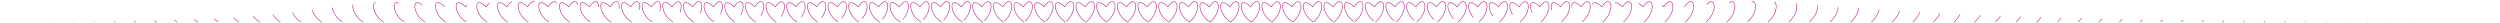 <svg xmlns="http://www.w3.org/2000/svg" viewBox="0 0 43802 400" width="43802" height="400"><path d="M208.715 385.611C-12.196 269.475-47.302-115.556 193.127 120.22c150.253-245.601 256.63 50.615 15.588 265.391z" fill="none" stroke="#bc1b8b" stroke-width="10" stroke-dasharray="0,1150.87" stroke-dashoffset="1150.87"/><path d="M570.715 385.611C349.804 269.475 314.698-115.556 555.127 120.22c150.253-245.601 256.63 50.615 15.588 265.391z" fill="none" stroke="#bc1b8b" stroke-width="10" stroke-dasharray="0.688,1150.182" stroke-dashoffset="1150.87"/><path d="M932.715 385.611C711.804 269.475 676.698-115.556 917.127 120.22c150.253-245.601 256.63 50.615 15.588 265.391z" fill="none" stroke="#bc1b8b" stroke-width="10" stroke-dasharray="2.849,1148.021" stroke-dashoffset="1150.87"/><path d="M1294.715 385.611c-220.911-116.136-256.017-501.167-15.588-265.391 150.253-245.601 256.63 50.615 15.588 265.391z" fill="none" stroke="#bc1b8b" stroke-width="10" stroke-dasharray="6.641,1144.229" stroke-dashoffset="1150.87"/><path d="M1656.715 385.611c-220.911-116.136-256.017-501.167-15.588-265.391 150.253-245.601 256.63 50.615 15.588 265.391z" fill="none" stroke="#bc1b8b" stroke-width="10" stroke-dasharray="12.246,1138.624" stroke-dashoffset="1150.87"/><path d="M2018.715 385.611c-220.911-116.136-256.017-501.167-15.588-265.391 150.253-245.601 256.63 50.615 15.588 265.391z" fill="none" stroke="#bc1b8b" stroke-width="10" stroke-dasharray="19.874,1130.996" stroke-dashoffset="1150.87"/><path d="M2380.715 385.611c-220.911-116.136-256.017-501.167-15.588-265.391 150.253-245.601 256.63 50.615 15.588 265.391z" fill="none" stroke="#bc1b8b" stroke-width="10" stroke-dasharray="29.765,1121.105" stroke-dashoffset="1150.87"/><path d="M2742.715 385.611c-220.911-116.136-256.017-501.167-15.588-265.391 150.253-245.601 256.63 50.615 15.588 265.391z" fill="none" stroke="#bc1b8b" stroke-width="10" stroke-dasharray="42.192,1108.678" stroke-dashoffset="1150.87"/><path d="M3104.715 385.611c-220.911-116.136-256.017-501.167-15.588-265.391 150.253-245.601 256.63 50.615 15.588 265.391z" fill="none" stroke="#bc1b8b" stroke-width="10" stroke-dasharray="57.464,1093.406" stroke-dashoffset="1150.87"/><path d="M3466.715 385.611c-220.911-116.136-256.017-501.167-15.588-265.391 150.253-245.601 256.63 50.615 15.588 265.391z" fill="none" stroke="#bc1b8b" stroke-width="10" stroke-dasharray="75.925,1074.945" stroke-dashoffset="1150.87"/><path d="M3828.715 385.611c-220.911-116.136-256.017-501.167-15.588-265.391 150.253-245.601 256.63 50.615 15.588 265.391z" fill="none" stroke="#bc1b8b" stroke-width="10" stroke-dasharray="97.945,1052.925" stroke-dashoffset="1150.87"/><path d="M4190.715 385.611c-220.911-116.136-256.017-501.167-15.588-265.391 150.253-245.601 256.63 50.615 15.588 265.391z" fill="none" stroke="#bc1b8b" stroke-width="10" stroke-dasharray="123.905,1026.965" stroke-dashoffset="1150.87"/><path d="M4552.715 385.611c-220.911-116.136-256.017-501.167-15.588-265.391 150.253-245.601 256.63 50.615 15.588 265.391z" fill="none" stroke="#bc1b8b" stroke-width="10" stroke-dasharray="154.155,996.715" stroke-dashoffset="1150.87"/><path d="M4914.715 385.611c-220.911-116.136-256.017-501.167-15.588-265.391 150.253-245.601 256.63 50.615 15.588 265.391z" fill="none" stroke="#bc1b8b" stroke-width="10" stroke-dasharray="188.96,961.91" stroke-dashoffset="1150.87"/><path d="M5276.715 385.611c-220.911-116.136-256.017-501.167-15.588-265.391 150.253-245.601 256.63 50.615 15.588 265.391z" fill="none" stroke="#bc1b8b" stroke-width="10" stroke-dasharray="228.404,922.466" stroke-dashoffset="1150.87"/><path d="M5638.715 385.611c-220.911-116.136-256.017-501.167-15.588-265.391 150.253-245.601 256.63 50.615 15.588 265.391z" fill="none" stroke="#bc1b8b" stroke-width="10" stroke-dasharray="272.281,878.589" stroke-dashoffset="1150.87"/><path d="M6000.715 385.611c-220.911-116.136-256.017-501.167-15.588-265.391 150.253-245.601 256.63 50.615 15.588 265.391z" fill="none" stroke="#bc1b8b" stroke-width="10" stroke-dasharray="320.003,830.866" stroke-dashoffset="1150.87"/><path d="M6362.715 385.611c-220.911-116.136-256.017-501.167-15.588-265.391 150.253-245.601 256.63 50.615 15.588 265.391z" fill="none" stroke="#bc1b8b" stroke-width="10" stroke-dasharray="370.578,780.292" stroke-dashoffset="1150.87"/><path d="M6724.715 385.611c-220.911-116.136-256.017-501.167-15.588-265.391 150.253-245.601 256.63 50.615 15.588 265.391z" fill="none" stroke="#bc1b8b" stroke-width="10" stroke-dasharray="422.71,728.16" stroke-dashoffset="1150.87"/><path d="M7086.715 385.611c-220.911-116.136-256.017-501.167-15.588-265.391 150.253-245.601 256.63 50.615 15.588 265.391z" fill="none" stroke="#bc1b8b" stroke-width="10" stroke-dasharray="475.012,675.858" stroke-dashoffset="1150.87"/><path d="M7448.715 385.611c-220.911-116.136-256.017-501.167-15.588-265.391 150.253-245.601 256.63 50.615 15.588 265.391z" fill="none" stroke="#bc1b8b" stroke-width="10" stroke-dasharray="526.237,624.633" stroke-dashoffset="1150.87"/><path d="M7810.715 385.611c-220.911-116.136-256.017-501.167-15.588-265.391 150.253-245.601 256.63 50.615 15.588 265.391z" fill="none" stroke="#bc1b8b" stroke-width="10" stroke-dasharray="575.435,575.435" stroke-dashoffset="1150.87"/><path d="M8172.715 385.611c-220.911-116.136-256.017-501.167-15.588-265.391 150.253-245.601 256.63 50.615 15.588 265.391z" fill="none" stroke="#bc1b8b" stroke-width="10" stroke-dasharray="621.994,528.876" stroke-dashoffset="1150.87"/><path d="M8534.715 385.611c-220.911-116.136-256.017-501.167-15.588-265.391 150.253-245.601 256.63 50.615 15.588 265.391z" fill="none" stroke="#bc1b8b" stroke-width="10" stroke-dasharray="665.602,485.268" stroke-dashoffset="1150.87"/><path d="M8896.715 385.611c-220.911-116.136-256.017-501.167-15.588-265.391 150.253-245.601 256.63 50.615 15.588 265.391z" fill="none" stroke="#bc1b8b" stroke-width="10" stroke-dasharray="706.168,444.702" stroke-dashoffset="1150.87"/><path d="M9258.715 385.611c-220.911-116.136-256.017-501.167-15.588-265.391 150.253-245.601 256.63 50.615 15.588 265.391z" fill="none" stroke="#bc1b8b" stroke-width="10" stroke-dasharray="743.745,407.125" stroke-dashoffset="1150.87"/><path d="M9620.715 385.611c-220.911-116.136-256.017-501.167-15.588-265.391 150.253-245.601 256.63 50.615 15.588 265.391z" fill="none" stroke="#bc1b8b" stroke-width="10" stroke-dasharray="778.471,372.399" stroke-dashoffset="1150.87"/><path d="M9982.715 385.611c-220.911-116.136-256.017-501.167-15.588-265.391 150.253-245.601 256.63 50.615 15.588 265.391z" fill="none" stroke="#bc1b8b" stroke-width="10" stroke-dasharray="810.524,340.346" stroke-dashoffset="1150.87"/><path d="M10344.715 385.611c-220.911-116.136-256.017-501.167-15.588-265.391 150.253-245.601 256.63 50.615 15.588 265.391z" fill="none" stroke="#bc1b8b" stroke-width="10" stroke-dasharray="840.098,310.772" stroke-dashoffset="1150.87"/><path d="M10706.715 385.611c-220.911-116.136-256.017-501.167-15.588-265.391 150.253-245.601 256.63 50.615 15.588 265.391z" fill="none" stroke="#bc1b8b" stroke-width="10" stroke-dasharray="867.385,283.485" stroke-dashoffset="1150.87"/><path d="M11068.715 385.611c-220.911-116.136-256.017-501.167-15.588-265.391 150.253-245.601 256.63 50.615 15.588 265.391z" fill="none" stroke="#bc1b8b" stroke-width="10" stroke-dasharray="892.57,258.3" stroke-dashoffset="1150.87"/><path d="M11430.715 385.611c-220.911-116.136-256.017-501.167-15.588-265.391 150.253-245.601 256.63 50.615 15.588 265.391z" fill="none" stroke="#bc1b8b" stroke-width="10" stroke-dasharray="915.825,235.045" stroke-dashoffset="1150.87"/><path d="M11792.715 385.611c-220.911-116.136-256.017-501.167-15.588-265.391 150.253-245.601 256.63 50.615 15.588 265.391z" fill="none" stroke="#bc1b8b" stroke-width="10" stroke-dasharray="937.305,213.565" stroke-dashoffset="1150.87"/><path d="M12154.715 385.611c-220.911-116.136-256.017-501.167-15.588-265.391 150.253-245.601 256.63 50.615 15.588 265.391z" fill="none" stroke="#bc1b8b" stroke-width="10" stroke-dasharray="957.154,193.716" stroke-dashoffset="1150.87"/><path d="M12516.715 385.611c-220.911-116.136-256.017-501.167-15.588-265.391 150.253-245.601 256.63 50.615 15.588 265.391z" fill="none" stroke="#bc1b8b" stroke-width="10" stroke-dasharray="975.498,175.372" stroke-dashoffset="1150.87"/><path d="M12878.715 385.611c-220.911-116.136-256.017-501.167-15.588-265.391 150.253-245.601 256.63 50.615 15.588 265.391z" fill="none" stroke="#bc1b8b" stroke-width="10" stroke-dasharray="992.454,158.416" stroke-dashoffset="1150.87"/><path d="M13240.715 385.611c-220.911-116.136-256.017-501.167-15.588-265.391 150.253-245.601 256.63 50.615 15.588 265.391z" fill="none" stroke="#bc1b8b" stroke-width="10" stroke-dasharray="1008.125,142.745" stroke-dashoffset="1150.87"/><path d="M13602.715 385.611c-220.911-116.136-256.017-501.167-15.588-265.391 150.253-245.601 256.63 50.615 15.588 265.391z" fill="none" stroke="#bc1b8b" stroke-width="10" stroke-dasharray="1022.605,128.265" stroke-dashoffset="1150.87"/><path d="M13964.715 385.611c-220.911-116.136-256.017-501.167-15.588-265.391 150.253-245.601 256.63 50.615 15.588 265.391z" fill="none" stroke="#bc1b8b" stroke-width="10" stroke-dasharray="1035.976,114.893" stroke-dashoffset="1150.87"/><path d="M14326.715 385.611c-220.911-116.136-256.017-501.167-15.588-265.391 150.253-245.601 256.63 50.615 15.588 265.391z" fill="none" stroke="#bc1b8b" stroke-width="10" stroke-dasharray="1048.316,102.553" stroke-dashoffset="1150.87"/><path d="M14688.715 385.611c-220.911-116.136-256.017-501.167-15.588-265.391 150.253-245.601 256.63 50.615 15.588 265.391z" fill="none" stroke="#bc1b8b" stroke-width="10" stroke-dasharray="1059.693,91.177" stroke-dashoffset="1150.87"/><path d="M15050.715 385.611c-220.911-116.136-256.017-501.167-15.588-265.391 150.253-245.601 256.63 50.615 15.588 265.391z" fill="none" stroke="#bc1b8b" stroke-width="10" stroke-dasharray="1070.168,80.702" stroke-dashoffset="1150.87"/><path d="M15412.715 385.611c-220.911-116.136-256.017-501.167-15.588-265.391 150.253-245.601 256.63 50.615 15.588 265.391z" fill="none" stroke="#bc1b8b" stroke-width="10" stroke-dasharray="1079.799,71.071" stroke-dashoffset="1150.87"/><path d="M15774.715 385.611c-220.911-116.136-256.017-501.167-15.588-265.391 150.253-245.601 256.63 50.615 15.588 265.391z" fill="none" stroke="#bc1b8b" stroke-width="10" stroke-dasharray="1088.635,62.235" stroke-dashoffset="1150.87"/><path d="M16136.715 385.611c-220.911-116.136-256.017-501.167-15.588-265.391 150.253-245.601 256.63 50.615 15.588 265.391z" fill="none" stroke="#bc1b8b" stroke-width="10" stroke-dasharray="1096.723,54.147" stroke-dashoffset="1150.87"/><path d="M16498.715 385.611c-220.911-116.136-256.017-501.167-15.588-265.391 150.253-245.601 256.63 50.615 15.588 265.391z" fill="none" stroke="#bc1b8b" stroke-width="10" stroke-dasharray="1104.107,46.762" stroke-dashoffset="1150.87"/><path d="M16860.715 385.611c-220.911-116.136-256.017-501.167-15.588-265.391 150.253-245.601 256.63 50.615 15.588 265.391z" fill="none" stroke="#bc1b8b" stroke-width="10" stroke-dasharray="1110.826,40.044" stroke-dashoffset="1150.87"/><path d="M17222.715 385.611c-220.911-116.136-256.017-501.167-15.588-265.391 150.253-245.601 256.63 50.615 15.588 265.391z" fill="none" stroke="#bc1b8b" stroke-width="10" stroke-dasharray="1116.914,33.956" stroke-dashoffset="1150.87"/><path d="M17584.715 385.611c-220.911-116.136-256.017-501.167-15.588-265.391 150.253-245.601 256.63 50.615 15.588 265.391z" fill="none" stroke="#bc1b8b" stroke-width="10" stroke-dasharray="1122.406,28.464" stroke-dashoffset="1150.87"/><path d="M17946.715 385.611c-220.911-116.136-256.017-501.167-15.588-265.391 150.253-245.601 256.63 50.615 15.588 265.391z" fill="none" stroke="#bc1b8b" stroke-width="10" stroke-dasharray="1127.331,23.539" stroke-dashoffset="1150.87"/><path d="M18308.715 385.611c-220.911-116.136-256.017-501.167-15.588-265.391 150.253-245.601 256.63 50.615 15.588 265.391z" fill="none" stroke="#bc1b8b" stroke-width="10" stroke-dasharray="1131.718,19.152" stroke-dashoffset="1150.87"/><path d="M18670.715 385.611c-220.911-116.136-256.017-501.167-15.588-265.391 150.253-245.601 256.63 50.615 15.588 265.391z" fill="none" stroke="#bc1b8b" stroke-width="10" stroke-dasharray="1135.592,15.278" stroke-dashoffset="1150.87"/><path d="M19032.715 385.611c-220.911-116.136-256.017-501.167-15.588-265.391 150.253-245.601 256.63 50.615 15.588 265.391z" fill="none" stroke="#bc1b8b" stroke-width="10" stroke-dasharray="1138.978,11.892" stroke-dashoffset="1150.87"/><path d="M19394.715 385.611c-220.911-116.136-256.017-501.167-15.588-265.391 150.253-245.601 256.63 50.615 15.588 265.391z" fill="none" stroke="#bc1b8b" stroke-width="10" stroke-dasharray="1141.898,8.972" stroke-dashoffset="1150.87"/><path d="M19756.715 385.611c-220.911-116.136-256.017-501.167-15.588-265.391 150.253-245.601 256.63 50.615 15.588 265.391z" fill="none" stroke="#bc1b8b" stroke-width="10" stroke-dasharray="1144.372,6.498" stroke-dashoffset="1150.87"/><path d="M20118.715 385.611c-220.911-116.136-256.017-501.167-15.588-265.391 150.253-245.601 256.63 50.615 15.588 265.391z" fill="none" stroke="#bc1b8b" stroke-width="10" stroke-dasharray="1146.421,4.449" stroke-dashoffset="1150.87"/><path d="M20480.715 385.611c-220.911-116.136-256.017-501.167-15.588-265.391 150.253-245.601 256.63 50.615 15.588 265.391z" fill="none" stroke="#bc1b8b" stroke-width="10" stroke-dasharray="1148.061,2.808" stroke-dashoffset="1150.87"/><path d="M20842.715 385.611c-220.911-116.136-256.017-501.167-15.588-265.391 150.253-245.601 256.63 50.615 15.588 265.391z" fill="none" stroke="#bc1b8b" stroke-width="10" stroke-dasharray="1149.311,1.558" stroke-dashoffset="1150.87"/><path d="M21204.715 385.611c-220.911-116.136-256.017-501.167-15.588-265.391 150.253-245.601 256.63 50.615 15.588 265.391z" fill="none" stroke="#bc1b8b" stroke-width="10" stroke-dasharray="1150.186,0.683" stroke-dashoffset="1150.87"/><path d="M21566.715 385.611c-220.911-116.136-256.017-501.167-15.588-265.391 150.253-245.601 256.63 50.615 15.588 265.391z" fill="none" stroke="#bc1b8b" stroke-width="10" stroke-dasharray="1150.701,0.169" stroke-dashoffset="1150.87"/><path d="M21928.715 385.611c-220.911-116.136-256.017-501.167-15.588-265.391 150.253-245.601 256.63 50.615 15.588 265.391z" fill="none" stroke="#bc1b8b" stroke-width="10"/><path d="M22290.715 385.611c-220.911-116.136-256.017-501.167-15.588-265.391 150.253-245.601 256.63 50.615 15.588 265.391z" fill="none" stroke="#bc1b8b" stroke-width="10" stroke-dasharray="1150.182,0.688" stroke-dashoffset="1150.182"/><path d="M22652.715 385.611c-220.911-116.136-256.017-501.167-15.588-265.391 150.253-245.601 256.63 50.615 15.588 265.391z" fill="none" stroke="#bc1b8b" stroke-width="10" stroke-dasharray="1148.021,2.849" stroke-dashoffset="1148.021"/><path d="M23014.715 385.611c-220.911-116.136-256.017-501.167-15.588-265.391 150.253-245.601 256.63 50.615 15.588 265.391z" fill="none" stroke="#bc1b8b" stroke-width="10" stroke-dasharray="1144.229,6.641" stroke-dashoffset="1144.229"/><path d="M23376.715 385.611c-220.911-116.136-256.017-501.167-15.588-265.391 150.253-245.601 256.63 50.615 15.588 265.391z" fill="none" stroke="#bc1b8b" stroke-width="10" stroke-dasharray="1138.624,12.246" stroke-dashoffset="1138.624"/><path d="M23738.715 385.611c-220.911-116.136-256.017-501.167-15.588-265.391 150.253-245.601 256.63 50.615 15.588 265.391z" fill="none" stroke="#bc1b8b" stroke-width="10" stroke-dasharray="1130.996,19.874" stroke-dashoffset="1130.996"/><path d="M24100.715 385.611c-220.911-116.136-256.017-501.167-15.588-265.391 150.253-245.601 256.63 50.615 15.588 265.391z" fill="none" stroke="#bc1b8b" stroke-width="10" stroke-dasharray="1121.105,29.765" stroke-dashoffset="1121.105"/><path d="M24462.715 385.611c-220.911-116.136-256.017-501.167-15.588-265.391 150.253-245.601 256.63 50.615 15.588 265.391z" fill="none" stroke="#bc1b8b" stroke-width="10" stroke-dasharray="1108.678,42.192" stroke-dashoffset="1108.678"/><path d="M24824.715 385.611c-220.911-116.136-256.017-501.167-15.588-265.391 150.253-245.601 256.63 50.615 15.588 265.391z" fill="none" stroke="#bc1b8b" stroke-width="10" stroke-dasharray="1093.406,57.464" stroke-dashoffset="1093.406"/><path d="M25186.715 385.611c-220.911-116.136-256.017-501.167-15.588-265.391 150.253-245.601 256.63 50.615 15.588 265.391z" fill="none" stroke="#bc1b8b" stroke-width="10" stroke-dasharray="1074.945,75.925" stroke-dashoffset="1074.945"/><path d="M25548.715 385.611c-220.911-116.136-256.017-501.167-15.588-265.391 150.253-245.601 256.63 50.615 15.588 265.391z" fill="none" stroke="#bc1b8b" stroke-width="10" stroke-dasharray="1052.925,97.945" stroke-dashoffset="1052.925"/><path d="M25910.715 385.611c-220.911-116.136-256.017-501.167-15.588-265.391 150.253-245.601 256.63 50.615 15.588 265.391z" fill="none" stroke="#bc1b8b" stroke-width="10" stroke-dasharray="1026.965,123.905" stroke-dashoffset="1026.965"/><path d="M26272.715 385.611c-220.911-116.136-256.017-501.167-15.588-265.391 150.253-245.601 256.63 50.615 15.588 265.391z" fill="none" stroke="#bc1b8b" stroke-width="10" stroke-dasharray="996.715,154.155" stroke-dashoffset="996.715"/><path d="M26634.715 385.611c-220.911-116.136-256.017-501.167-15.588-265.391 150.253-245.601 256.63 50.615 15.588 265.391z" fill="none" stroke="#bc1b8b" stroke-width="10" stroke-dasharray="961.91,188.96" stroke-dashoffset="961.91"/><path d="M26996.715 385.611c-220.911-116.136-256.017-501.167-15.588-265.391 150.253-245.601 256.63 50.615 15.588 265.391z" fill="none" stroke="#bc1b8b" stroke-width="10" stroke-dasharray="922.466,228.404" stroke-dashoffset="922.466"/><path d="M27358.715 385.611c-220.911-116.136-256.017-501.167-15.588-265.391 150.253-245.601 256.63 50.615 15.588 265.391z" fill="none" stroke="#bc1b8b" stroke-width="10" stroke-dasharray="878.589,272.281" stroke-dashoffset="878.589"/><path d="M27720.715 385.611c-220.911-116.136-256.017-501.167-15.588-265.391 150.253-245.601 256.63 50.615 15.588 265.391z" fill="none" stroke="#bc1b8b" stroke-width="10" stroke-dasharray="830.866,320.003" stroke-dashoffset="830.866"/><path d="M28082.715 385.611c-220.911-116.136-256.017-501.167-15.588-265.391 150.253-245.601 256.63 50.615 15.588 265.391z" fill="none" stroke="#bc1b8b" stroke-width="10" stroke-dasharray="780.292,370.578" stroke-dashoffset="780.292"/><path d="M28444.715 385.611c-220.911-116.136-256.017-501.167-15.588-265.391 150.253-245.601 256.63 50.615 15.588 265.391z" fill="none" stroke="#bc1b8b" stroke-width="10" stroke-dasharray="728.16,422.71" stroke-dashoffset="728.16"/><path d="M28806.715 385.611c-220.911-116.136-256.017-501.167-15.588-265.391 150.253-245.601 256.63 50.615 15.588 265.391z" fill="none" stroke="#bc1b8b" stroke-width="10" stroke-dasharray="675.858,475.012" stroke-dashoffset="675.858"/><path d="M29168.715 385.611c-220.911-116.136-256.017-501.167-15.588-265.391 150.253-245.601 256.63 50.615 15.588 265.391z" fill="none" stroke="#bc1b8b" stroke-width="10" stroke-dasharray="624.633,526.237" stroke-dashoffset="624.633"/><path d="M29530.715 385.611c-220.911-116.136-256.017-501.167-15.588-265.391 150.253-245.601 256.63 50.615 15.588 265.391z" fill="none" stroke="#bc1b8b" stroke-width="10" stroke-dasharray="575.435,575.435" stroke-dashoffset="575.435"/><path d="M29892.715 385.611c-220.911-116.136-256.017-501.167-15.588-265.391 150.253-245.601 256.63 50.615 15.588 265.391z" fill="none" stroke="#bc1b8b" stroke-width="10" stroke-dasharray="528.876,621.994" stroke-dashoffset="528.876"/><path d="M30254.715 385.611c-220.911-116.136-256.017-501.167-15.588-265.391 150.253-245.601 256.63 50.615 15.588 265.391z" fill="none" stroke="#bc1b8b" stroke-width="10" stroke-dasharray="485.268,665.602" stroke-dashoffset="485.268"/><path d="M30616.715 385.611c-220.911-116.136-256.017-501.167-15.588-265.391 150.253-245.601 256.63 50.615 15.588 265.391z" fill="none" stroke="#bc1b8b" stroke-width="10" stroke-dasharray="444.702,706.168" stroke-dashoffset="444.702"/><path d="M30978.715 385.611c-220.911-116.136-256.017-501.167-15.588-265.391 150.253-245.601 256.63 50.615 15.588 265.391z" fill="none" stroke="#bc1b8b" stroke-width="10" stroke-dasharray="407.125,743.745" stroke-dashoffset="407.125"/><path d="M31340.715 385.611c-220.911-116.136-256.017-501.167-15.588-265.391 150.253-245.601 256.63 50.615 15.588 265.391z" fill="none" stroke="#bc1b8b" stroke-width="10" stroke-dasharray="372.399,778.471" stroke-dashoffset="372.399"/><path d="M31702.715 385.611c-220.911-116.136-256.017-501.167-15.588-265.391 150.253-245.601 256.63 50.615 15.588 265.391z" fill="none" stroke="#bc1b8b" stroke-width="10" stroke-dasharray="340.346,810.524" stroke-dashoffset="340.346"/><path d="M32064.715 385.611c-220.911-116.136-256.017-501.167-15.588-265.391 150.253-245.601 256.63 50.615 15.588 265.391z" fill="none" stroke="#bc1b8b" stroke-width="10" stroke-dasharray="310.772,840.098" stroke-dashoffset="310.772"/><path d="M32426.715 385.611c-220.911-116.136-256.017-501.167-15.588-265.391 150.253-245.601 256.63 50.615 15.588 265.391z" fill="none" stroke="#bc1b8b" stroke-width="10" stroke-dasharray="283.485,867.385" stroke-dashoffset="283.485"/><path d="M32788.715 385.611c-220.911-116.136-256.017-501.167-15.588-265.391 150.253-245.601 256.63 50.615 15.588 265.391z" fill="none" stroke="#bc1b8b" stroke-width="10" stroke-dasharray="258.3,892.57" stroke-dashoffset="258.3"/><path d="M33150.715 385.611c-220.911-116.136-256.017-501.167-15.588-265.391 150.253-245.601 256.63 50.615 15.588 265.391z" fill="none" stroke="#bc1b8b" stroke-width="10" stroke-dasharray="235.045,915.825" stroke-dashoffset="235.045"/><path d="M33512.715 385.611c-220.911-116.136-256.017-501.167-15.588-265.391 150.253-245.601 256.63 50.615 15.588 265.391z" fill="none" stroke="#bc1b8b" stroke-width="10" stroke-dasharray="213.565,937.305" stroke-dashoffset="213.565"/><path d="M33874.715 385.611c-220.911-116.136-256.017-501.167-15.588-265.391 150.253-245.601 256.63 50.615 15.588 265.391z" fill="none" stroke="#bc1b8b" stroke-width="10" stroke-dasharray="193.716,957.154" stroke-dashoffset="193.716"/><path d="M34236.715 385.611c-220.911-116.136-256.017-501.167-15.588-265.391 150.253-245.601 256.63 50.615 15.588 265.391z" fill="none" stroke="#bc1b8b" stroke-width="10" stroke-dasharray="175.372,975.498" stroke-dashoffset="175.372"/><path d="M34598.715 385.611c-220.911-116.136-256.017-501.167-15.588-265.391 150.253-245.601 256.63 50.615 15.588 265.391z" fill="none" stroke="#bc1b8b" stroke-width="10" stroke-dasharray="158.416,992.454" stroke-dashoffset="158.416"/><path d="M34960.715 385.611c-220.911-116.136-256.017-501.167-15.588-265.391 150.253-245.601 256.63 50.615 15.588 265.391z" fill="none" stroke="#bc1b8b" stroke-width="10" stroke-dasharray="142.745,1008.125" stroke-dashoffset="142.745"/><path d="M35322.715 385.611c-220.911-116.136-256.017-501.167-15.588-265.391 150.253-245.601 256.63 50.615 15.588 265.391z" fill="none" stroke="#bc1b8b" stroke-width="10" stroke-dasharray="128.265,1022.605" stroke-dashoffset="128.265"/><path d="M35684.715 385.611c-220.911-116.136-256.017-501.167-15.588-265.391 150.253-245.601 256.63 50.615 15.588 265.391z" fill="none" stroke="#bc1b8b" stroke-width="10" stroke-dasharray="114.893,1035.976" stroke-dashoffset="114.893"/><path d="M36046.715 385.611c-220.911-116.136-256.017-501.167-15.588-265.391 150.253-245.601 256.63 50.615 15.588 265.391z" fill="none" stroke="#bc1b8b" stroke-width="10" stroke-dasharray="102.553,1048.316" stroke-dashoffset="102.553"/><path d="M36408.715 385.611c-220.911-116.136-256.017-501.167-15.588-265.391 150.253-245.601 256.63 50.615 15.588 265.391z" fill="none" stroke="#bc1b8b" stroke-width="10" stroke-dasharray="91.177,1059.693" stroke-dashoffset="91.177"/><path d="M36770.715 385.611c-220.911-116.136-256.017-501.167-15.588-265.391 150.253-245.601 256.63 50.615 15.588 265.391z" fill="none" stroke="#bc1b8b" stroke-width="10" stroke-dasharray="80.702,1070.168" stroke-dashoffset="80.702"/><path d="M37132.715 385.611c-220.911-116.136-256.017-501.167-15.588-265.391 150.253-245.601 256.63 50.615 15.588 265.391z" fill="none" stroke="#bc1b8b" stroke-width="10" stroke-dasharray="71.071,1079.799" stroke-dashoffset="71.071"/><path d="M37494.715 385.611c-220.911-116.136-256.017-501.167-15.588-265.391 150.253-245.601 256.63 50.615 15.588 265.391z" fill="none" stroke="#bc1b8b" stroke-width="10" stroke-dasharray="62.235,1088.635" stroke-dashoffset="62.235"/><path d="M37856.715 385.611c-220.911-116.136-256.017-501.167-15.588-265.391 150.253-245.601 256.63 50.615 15.588 265.391z" fill="none" stroke="#bc1b8b" stroke-width="10" stroke-dasharray="54.147,1096.723" stroke-dashoffset="54.147"/><path d="M38218.715 385.611c-220.911-116.136-256.017-501.167-15.588-265.391 150.253-245.601 256.63 50.615 15.588 265.391z" fill="none" stroke="#bc1b8b" stroke-width="10" stroke-dasharray="46.762,1104.107" stroke-dashoffset="46.762"/><path d="M38580.715 385.611c-220.911-116.136-256.017-501.167-15.588-265.391 150.253-245.601 256.63 50.615 15.588 265.391z" fill="none" stroke="#bc1b8b" stroke-width="10" stroke-dasharray="40.044,1110.826" stroke-dashoffset="40.044"/><path d="M38942.715 385.611c-220.911-116.136-256.017-501.167-15.588-265.391 150.253-245.601 256.63 50.615 15.588 265.391z" fill="none" stroke="#bc1b8b" stroke-width="10" stroke-dasharray="33.956,1116.914" stroke-dashoffset="33.956"/><path d="M39304.715 385.611c-220.911-116.136-256.017-501.167-15.588-265.391 150.253-245.601 256.63 50.615 15.588 265.391z" fill="none" stroke="#bc1b8b" stroke-width="10" stroke-dasharray="28.464,1122.406" stroke-dashoffset="28.464"/><path d="M39666.715 385.611c-220.911-116.136-256.017-501.167-15.588-265.391 150.253-245.601 256.63 50.615 15.588 265.391z" fill="none" stroke="#bc1b8b" stroke-width="10" stroke-dasharray="23.539,1127.331" stroke-dashoffset="23.539"/><path d="M40028.715 385.611c-220.911-116.136-256.017-501.167-15.588-265.391 150.253-245.601 256.63 50.615 15.588 265.391z" fill="none" stroke="#bc1b8b" stroke-width="10" stroke-dasharray="19.152,1131.718" stroke-dashoffset="19.152"/><path d="M40390.715 385.611c-220.911-116.136-256.017-501.167-15.588-265.391 150.253-245.601 256.63 50.615 15.588 265.391z" fill="none" stroke="#bc1b8b" stroke-width="10" stroke-dasharray="15.278,1135.592" stroke-dashoffset="15.278"/><path d="M40752.715 385.611c-220.911-116.136-256.017-501.167-15.588-265.391 150.253-245.601 256.63 50.615 15.588 265.391z" fill="none" stroke="#bc1b8b" stroke-width="10" stroke-dasharray="11.892,1138.978" stroke-dashoffset="11.892"/><path d="M41114.715 385.611c-220.911-116.136-256.017-501.167-15.588-265.391 150.253-245.601 256.63 50.615 15.588 265.391z" fill="none" stroke="#bc1b8b" stroke-width="10" stroke-dasharray="8.972,1141.898" stroke-dashoffset="8.972"/><path d="M41476.715 385.611c-220.911-116.136-256.017-501.167-15.588-265.391 150.253-245.601 256.63 50.615 15.588 265.391z" fill="none" stroke="#bc1b8b" stroke-width="10" stroke-dasharray="6.498,1144.372" stroke-dashoffset="6.498"/><path d="M41838.715 385.611c-220.911-116.136-256.017-501.167-15.588-265.391 150.253-245.601 256.63 50.615 15.588 265.391z" fill="none" stroke="#bc1b8b" stroke-width="10" stroke-dasharray="4.449,1146.421" stroke-dashoffset="4.449"/><path d="M42200.715 385.611c-220.911-116.136-256.017-501.167-15.588-265.391 150.253-245.601 256.63 50.615 15.588 265.391z" fill="none" stroke="#bc1b8b" stroke-width="10" stroke-dasharray="2.808,1148.061" stroke-dashoffset="2.808"/><path d="M42562.715 385.611c-220.911-116.136-256.017-501.167-15.588-265.391 150.253-245.601 256.63 50.615 15.588 265.391z" fill="none" stroke="#bc1b8b" stroke-width="10" stroke-dasharray="1.558,1149.311" stroke-dashoffset="1.558"/><path d="M42924.715 385.611c-220.911-116.136-256.017-501.167-15.588-265.391 150.253-245.601 256.63 50.615 15.588 265.391z" fill="none" stroke="#bc1b8b" stroke-width="10" stroke-dasharray="0.683,1150.186" stroke-dashoffset=".683"/><path d="M43286.715 385.611c-220.911-116.136-256.017-501.167-15.588-265.391 150.253-245.601 256.63 50.615 15.588 265.391z" fill="none" stroke="#bc1b8b" stroke-width="10" stroke-dasharray="0.169,1150.701" stroke-dashoffset=".169"/><path d="M43648.715 385.611c-220.911-116.136-256.017-501.167-15.588-265.391 150.253-245.601 256.63 50.615 15.588 265.391z" fill="none" stroke="#bc1b8b" stroke-width="10" stroke-dasharray="0,1150.87" stroke-dashoffset="1150.87"/></svg>